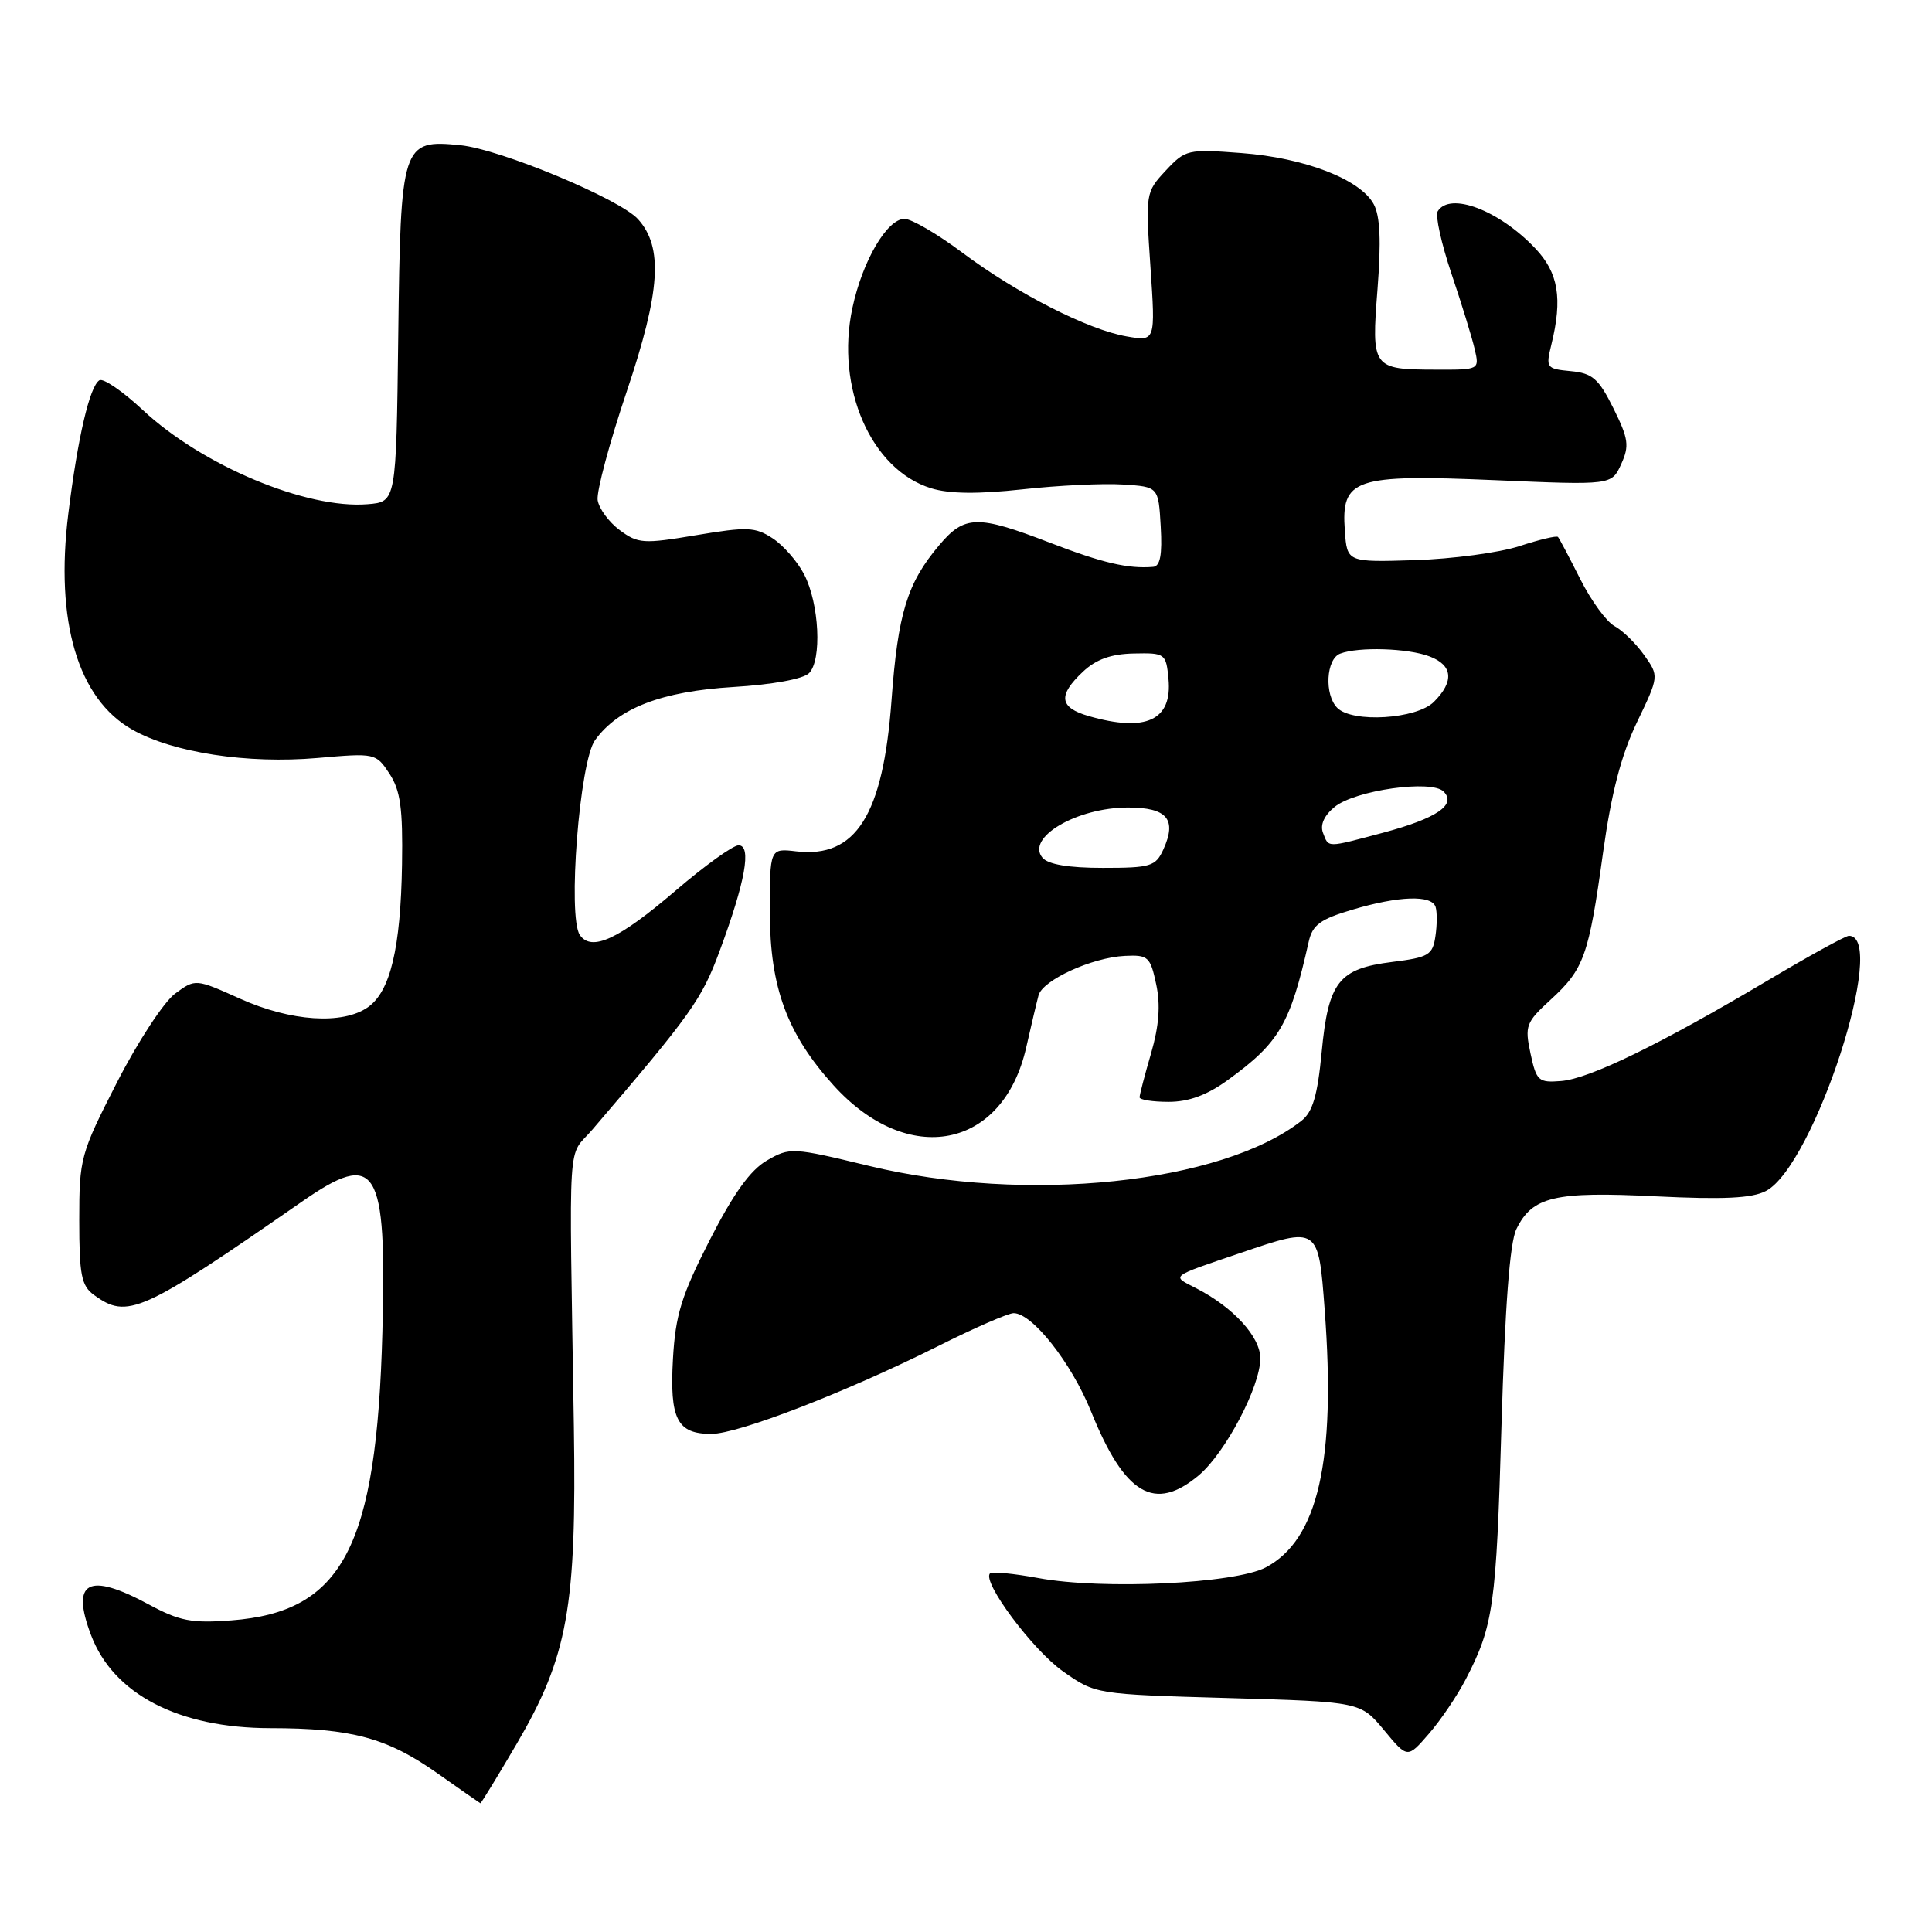 <?xml version="1.0" encoding="UTF-8" standalone="no"?>
<!DOCTYPE svg PUBLIC "-//W3C//DTD SVG 1.1//EN" "http://www.w3.org/Graphics/SVG/1.1/DTD/svg11.dtd" >
<svg xmlns="http://www.w3.org/2000/svg" xmlns:xlink="http://www.w3.org/1999/xlink" version="1.1" viewBox="0 0 256 256">
 <g >
 <path fill="currentColor"
d=" M 68.44 231.11 C 75.24 219.50 76.41 213.01 76.04 189.00 C 75.41 149.12 75.13 153.62 78.50 149.67 C 91.62 134.34 92.98 132.43 95.35 126.03 C 98.76 116.83 99.63 112.00 97.86 112.01 C 97.11 112.02 93.35 114.73 89.50 118.03 C 81.97 124.48 78.38 126.14 76.83 123.89 C 75.19 121.49 76.79 100.89 78.85 98.07 C 81.94 93.81 87.67 91.61 97.18 91.03 C 102.33 90.72 106.43 89.97 107.20 89.20 C 108.93 87.47 108.56 79.99 106.56 76.12 C 105.68 74.41 103.80 72.26 102.38 71.33 C 100.08 69.82 99.01 69.78 92.26 70.91 C 85.24 72.09 84.54 72.04 82.11 70.24 C 80.67 69.17 79.36 67.38 79.19 66.26 C 79.03 65.13 80.76 58.65 83.05 51.86 C 87.52 38.57 87.90 32.76 84.54 29.04 C 82.10 26.35 66.30 19.77 61.00 19.24 C 53.25 18.47 53.08 18.99 52.77 44.56 C 52.50 66.50 52.50 66.50 48.72 66.81 C 40.62 67.48 26.78 61.68 18.92 54.33 C 16.27 51.85 13.68 50.08 13.17 50.39 C 11.88 51.19 10.30 57.98 9.05 68.08 C 7.28 82.36 10.32 92.60 17.53 96.68 C 22.93 99.74 32.78 101.24 42.05 100.44 C 49.72 99.77 49.81 99.79 51.61 102.52 C 53.06 104.74 53.39 107.12 53.27 114.56 C 53.09 125.65 51.72 131.38 48.75 133.46 C 45.40 135.81 38.53 135.35 31.83 132.34 C 25.90 129.68 25.90 129.68 23.20 131.66 C 21.72 132.75 18.25 138.04 15.50 143.42 C 10.66 152.88 10.50 153.47 10.50 161.68 C 10.50 168.92 10.78 170.37 12.44 171.58 C 16.88 174.83 18.71 174.01 40.00 159.23 C 49.93 152.33 51.25 154.47 50.67 176.50 C 49.91 205.03 45.42 213.59 30.64 214.71 C 25.40 215.11 23.79 214.80 19.70 212.59 C 11.69 208.27 9.35 209.52 12.07 216.68 C 15.03 224.49 23.67 228.98 35.81 228.99 C 46.62 229.00 51.30 230.27 58.00 235.00 C 61.02 237.13 63.57 238.91 63.65 238.94 C 63.74 238.97 65.89 235.45 68.44 231.11 Z  M 194.21 222.53 C 197.89 215.43 198.26 212.81 198.95 189.00 C 199.42 173.09 200.05 164.65 200.93 162.86 C 203.04 158.55 205.98 157.85 219.39 158.52 C 228.41 158.96 232.14 158.78 234.00 157.81 C 240.36 154.48 250.26 124.00 244.99 124.00 C 244.55 124.00 239.67 126.68 234.16 129.96 C 219.96 138.39 210.61 142.94 206.86 143.24 C 203.86 143.48 203.58 143.24 202.80 139.59 C 202.02 135.93 202.19 135.47 205.45 132.48 C 209.89 128.41 210.51 126.70 212.40 113.06 C 213.51 105.07 214.81 100.07 216.90 95.71 C 219.84 89.59 219.84 89.59 217.85 86.79 C 216.76 85.25 214.99 83.53 213.93 82.96 C 212.87 82.39 210.82 79.58 209.38 76.71 C 207.94 73.85 206.62 71.34 206.44 71.15 C 206.27 70.95 203.96 71.50 201.31 72.37 C 198.67 73.23 192.45 74.06 187.50 74.22 C 178.50 74.50 178.50 74.50 178.20 70.34 C 177.69 63.41 179.42 62.83 198.02 63.62 C 213.55 64.29 213.55 64.29 214.81 61.51 C 215.92 59.08 215.79 58.15 213.79 54.11 C 211.83 50.17 211.01 49.45 208.14 49.18 C 204.90 48.87 204.81 48.74 205.56 45.68 C 207.07 39.54 206.50 36.13 203.42 32.90 C 198.62 27.84 192.12 25.38 190.50 28.00 C 190.16 28.55 190.98 32.26 192.32 36.25 C 193.67 40.24 195.05 44.74 195.40 46.25 C 196.04 49.00 196.04 49.00 190.27 48.98 C 181.82 48.96 181.71 48.81 182.53 38.29 C 183.02 31.99 182.88 28.64 182.03 27.06 C 180.27 23.77 172.88 20.91 164.50 20.28 C 157.38 19.74 157.08 19.81 154.46 22.61 C 151.80 25.47 151.78 25.62 152.44 35.37 C 153.11 45.24 153.11 45.24 149.30 44.58 C 144.15 43.69 134.77 38.90 127.52 33.48 C 124.23 31.01 120.78 29.00 119.85 29.00 C 117.55 29.00 114.28 34.57 112.95 40.80 C 110.68 51.39 115.42 62.26 123.39 64.70 C 125.78 65.44 129.61 65.48 135.48 64.84 C 140.20 64.32 146.18 64.03 148.78 64.20 C 153.50 64.50 153.50 64.50 153.80 69.75 C 154.02 73.51 153.73 75.03 152.80 75.11 C 149.49 75.39 146.07 74.59 139.09 71.90 C 129.50 68.21 127.81 68.25 124.44 72.25 C 120.20 77.27 118.98 81.26 118.13 92.82 C 117.01 108.04 113.41 113.73 105.51 112.81 C 102.00 112.40 102.00 112.40 102.01 120.95 C 102.02 130.82 104.30 137.01 110.43 143.79 C 120.33 154.75 132.93 152.28 135.98 138.78 C 136.64 135.88 137.37 132.78 137.61 131.89 C 138.16 129.86 144.68 126.88 149.04 126.66 C 152.14 126.51 152.42 126.76 153.20 130.42 C 153.79 133.17 153.58 135.92 152.52 139.58 C 151.68 142.45 151.00 145.08 151.00 145.40 C 151.00 145.73 152.73 146.00 154.85 146.00 C 157.51 146.00 159.94 145.11 162.69 143.11 C 169.53 138.15 170.95 135.73 173.41 124.79 C 173.91 122.55 174.94 121.80 179.19 120.54 C 185.34 118.71 189.69 118.56 190.22 120.16 C 190.43 120.80 190.43 122.55 190.20 124.06 C 189.84 126.54 189.31 126.86 184.50 127.46 C 177.38 128.35 176.02 130.07 175.13 139.40 C 174.58 145.16 173.94 147.35 172.45 148.51 C 161.84 156.83 135.95 159.53 115.12 154.48 C 104.98 152.03 104.67 152.01 101.62 153.77 C 99.42 155.04 97.18 158.16 94.03 164.34 C 90.29 171.68 89.50 174.24 89.17 180.06 C 88.72 188.04 89.72 190.00 94.25 190.00 C 97.83 190.00 112.08 184.48 124.26 178.39 C 129.07 175.97 133.60 174.00 134.31 174.00 C 136.79 174.00 141.97 180.59 144.57 187.03 C 149.03 198.08 152.98 200.41 158.85 195.48 C 162.37 192.51 167.00 183.72 167.00 179.99 C 167.00 177.14 163.42 173.22 158.50 170.70 C 155.19 169.00 154.86 169.26 164.41 166.01 C 174.72 162.50 174.70 162.48 175.53 173.59 C 177.03 193.58 174.65 204.01 167.74 207.68 C 163.67 209.85 146.09 210.68 137.58 209.10 C 134.33 208.50 131.44 208.22 131.18 208.49 C 130.09 209.58 136.85 218.65 140.86 221.47 C 145.17 224.50 145.17 224.50 162.72 225.00 C 180.27 225.50 180.27 225.50 183.39 229.25 C 186.50 233.01 186.50 233.01 189.32 229.75 C 190.88 227.96 193.08 224.71 194.21 222.53 Z  M 138.13 113.65 C 135.91 110.98 142.69 107.00 149.47 107.00 C 154.66 107.00 155.97 108.57 154.15 112.56 C 153.13 114.80 152.48 115.00 146.14 115.00 C 141.58 115.00 138.87 114.54 138.13 113.65 Z  M 175.30 110.34 C 174.90 109.29 175.47 108.04 176.86 106.91 C 179.60 104.70 189.68 103.28 191.28 104.88 C 193.03 106.63 190.39 108.43 183.27 110.34 C 175.67 112.36 176.08 112.36 175.30 110.34 Z  M 144.25 94.88 C 140.36 93.76 140.15 92.15 143.49 89.01 C 145.24 87.36 147.23 86.65 150.24 86.59 C 154.39 86.50 154.51 86.59 154.83 89.96 C 155.35 95.44 151.84 97.07 144.25 94.88 Z  M 177.20 93.80 C 175.46 92.06 175.71 87.32 177.58 86.61 C 180.00 85.68 186.56 85.88 189.43 86.98 C 192.51 88.15 192.71 90.29 190.00 93.00 C 187.71 95.29 179.22 95.82 177.20 93.80 Z "/>
</g>
</svg>
